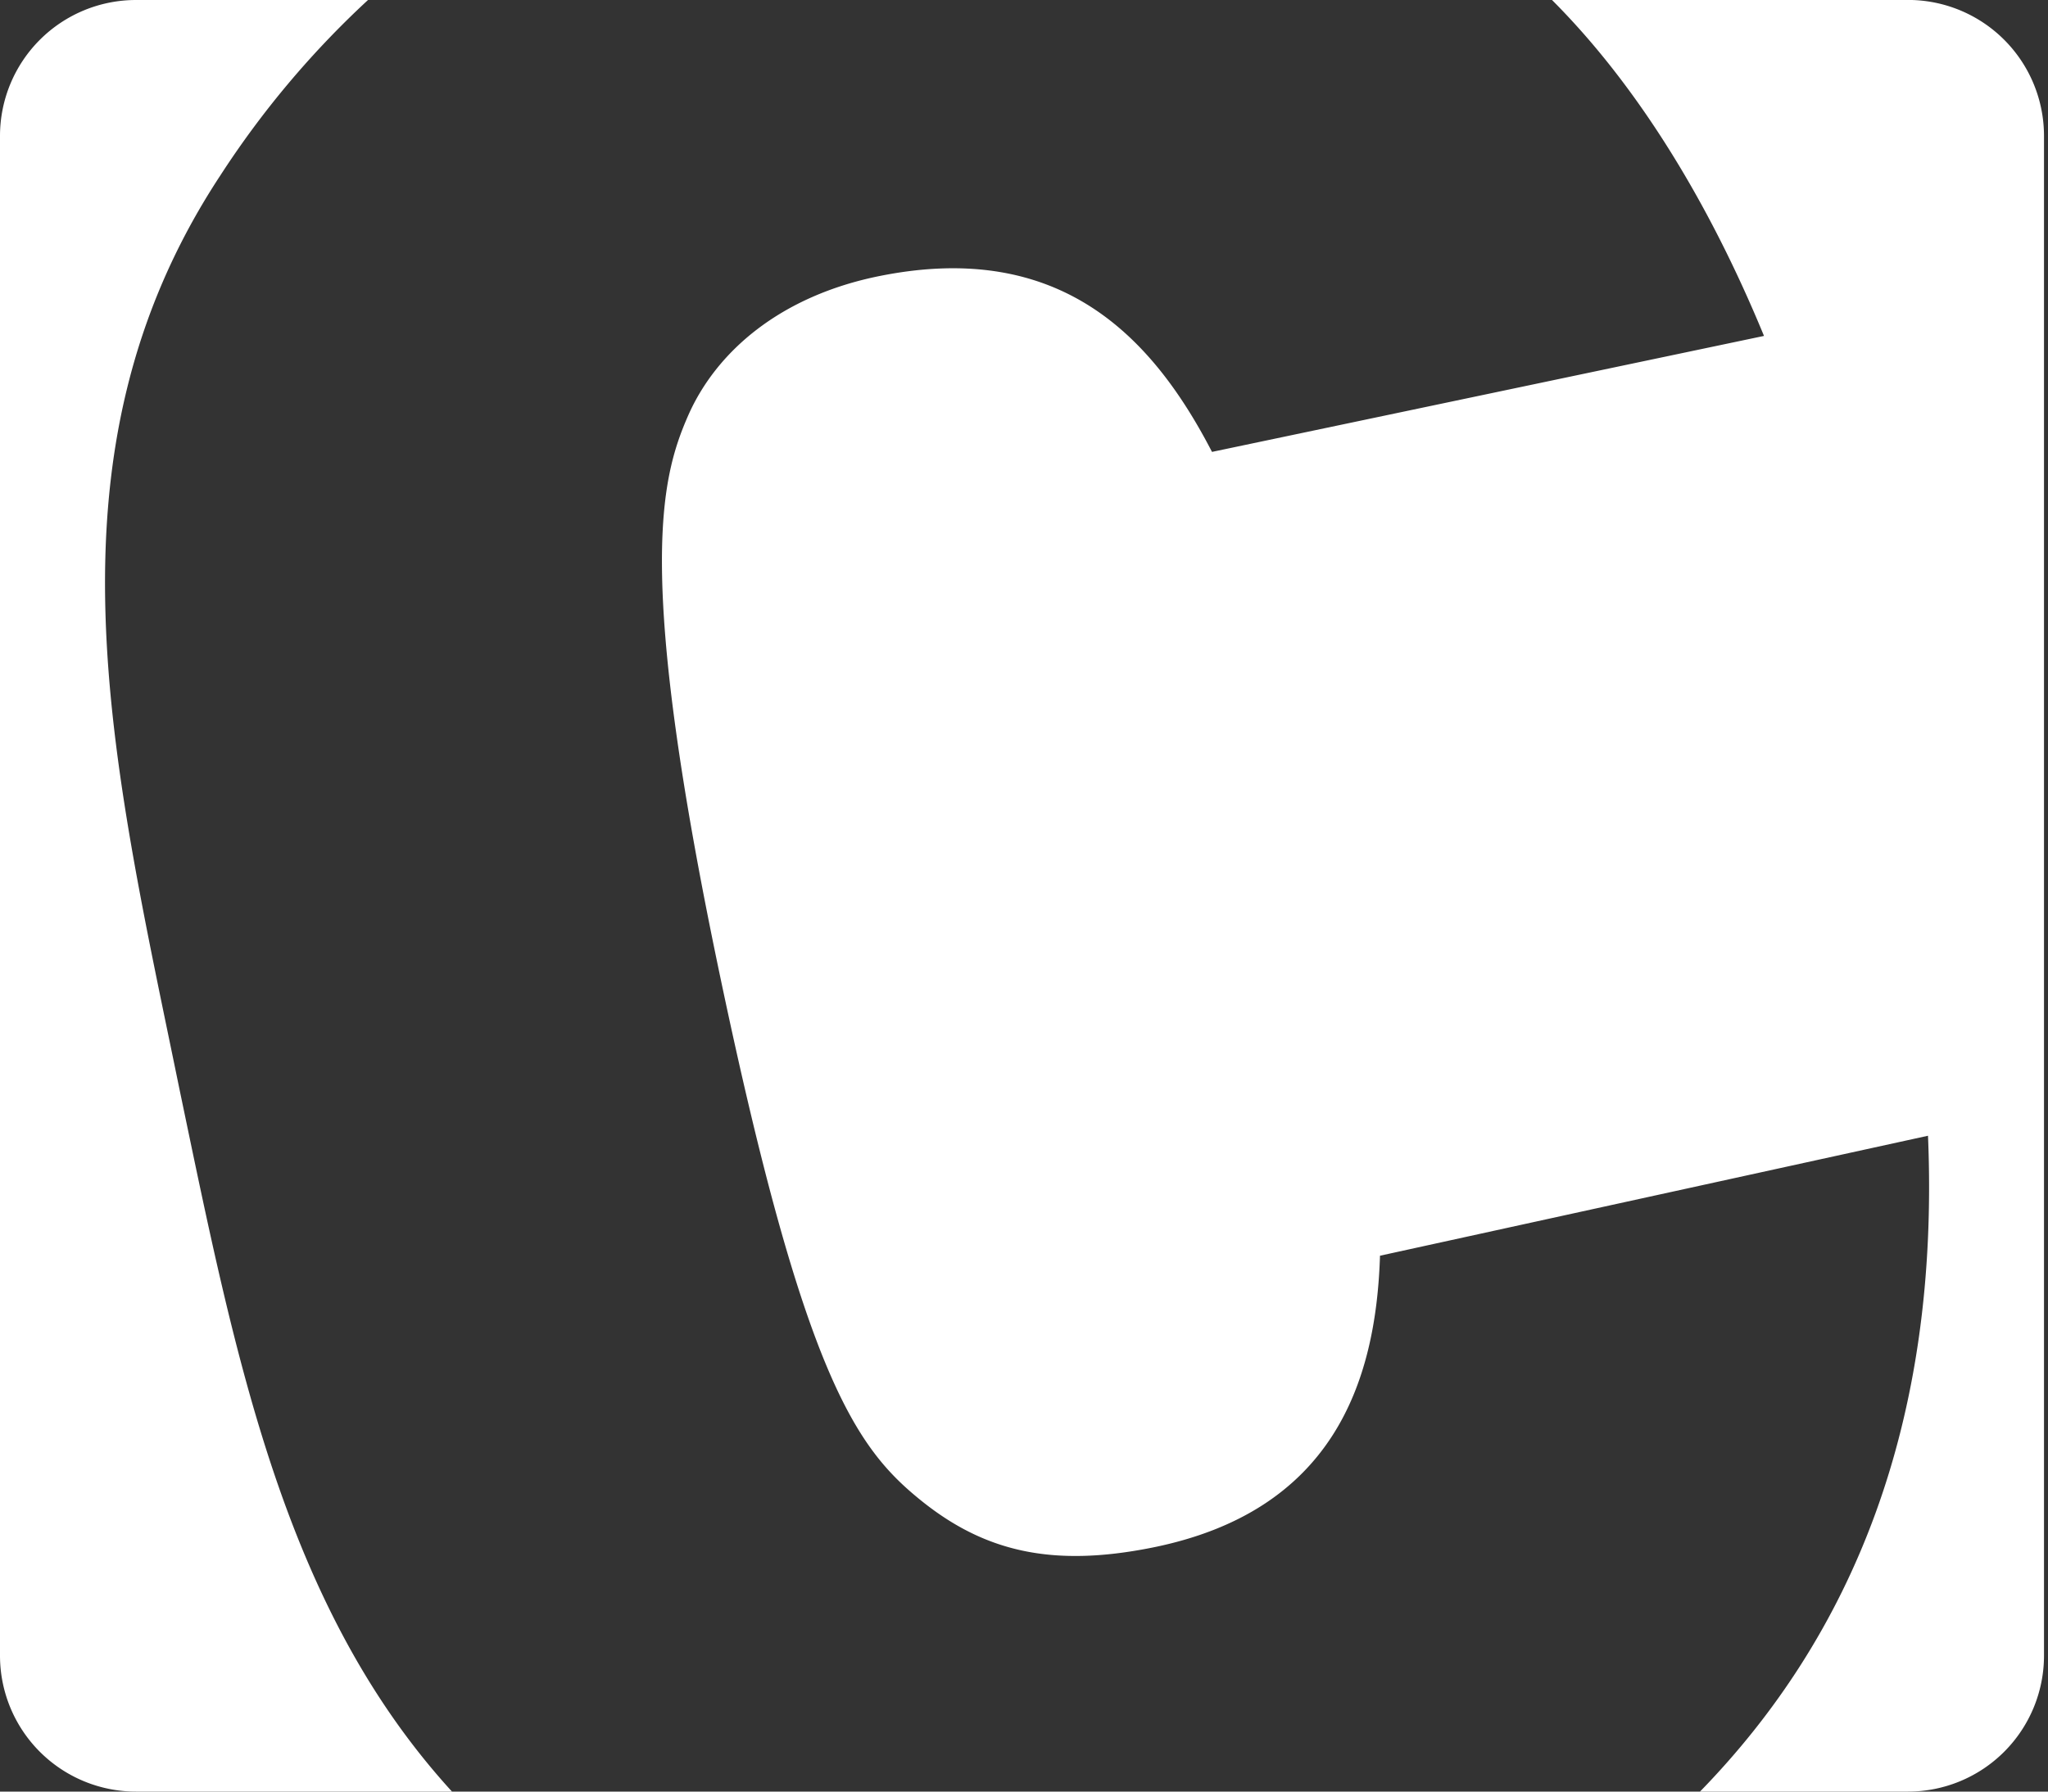 <svg id="Layer_1" data-name="Layer 1" xmlns="http://www.w3.org/2000/svg" viewBox="0 0 512 448"><rect x="0" y="0" width="512" height="448" fill="#333333" stroke="none"/><title>contao</title><path d="M45,305c14,67,26,129,68,175H34A34,34,0,0,1,0,446V66A34,34,0,0,1,34,32H92A230,230,0,0,0,55,76C9,146,28,222,45,305ZM478,32H388c21,21,39,50,53,84L303,145c-15-29-38-53-83-44-25,5-41,19-48,35s-13,40,8,140,34,118,50,131,33,17,58,12c45-9,56-41,57-73l137-30c3,72-19,125-57,164h52a34,34,0,0,0,34-34V66A34,34,0,0,0,478,32Z" transform="translate(0 -32)" style="fill:#fff"/></svg>